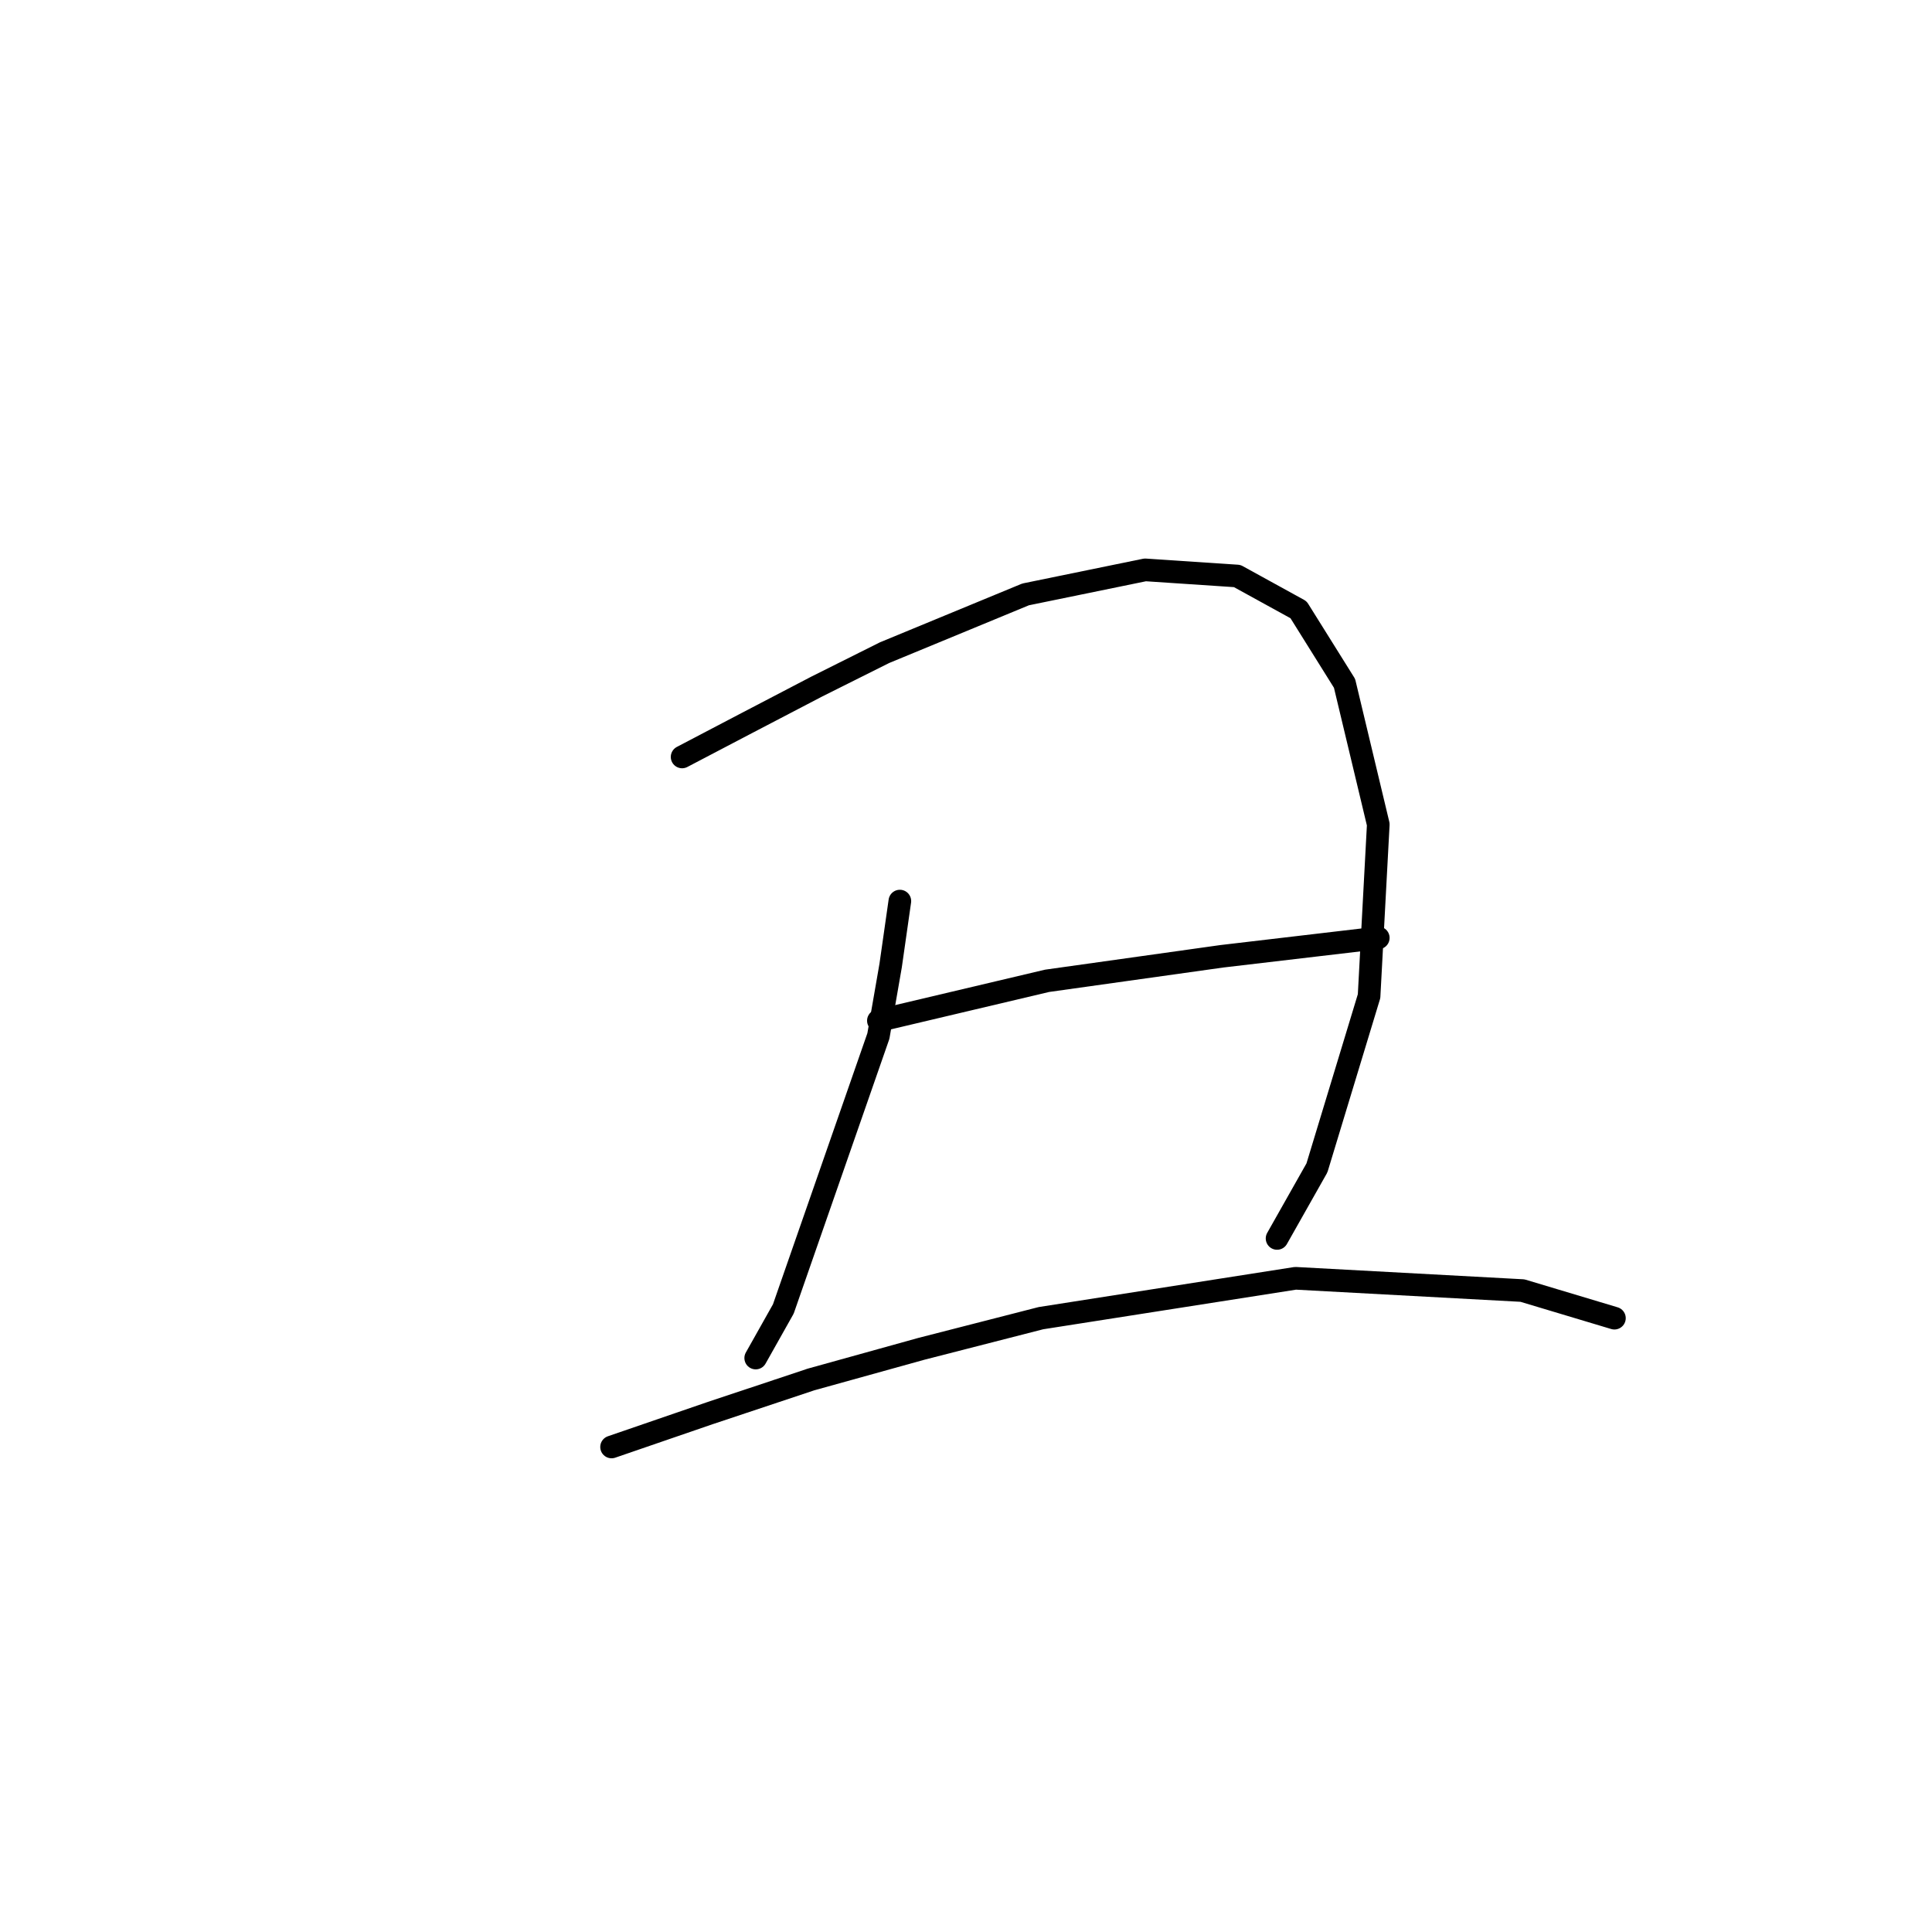 <?xml version="1.0" standalone="no"?>
    <svg width="256" height="256" xmlns="http://www.w3.org/2000/svg" version="1.1">
    <polyline stroke="black" stroke-width="3" stroke-linecap="round" fill="transparent" stroke-linejoin="round" points="90.383 100.299 98.917 95.829 108.264 90.953 117.204 86.483 135.896 78.762 151.745 75.511 163.936 76.324 172.063 80.794 178.158 90.546 182.629 109.239 181.409 131.996 174.501 154.752 169.218 164.099 169.218 164.099 " />
        <polyline stroke="black" stroke-width="3" stroke-linecap="round" fill="transparent" stroke-linejoin="round" points="119.235 119.398 118.016 127.932 116.391 137.278 103.794 173.445 100.136 179.947 100.136 179.947 " />
        <polyline stroke="black" stroke-width="3" stroke-linecap="round" fill="transparent" stroke-linejoin="round" points="116.391 135.247 138.741 129.964 161.904 126.713 182.629 124.275 182.629 124.275 " />
        <polyline stroke="black" stroke-width="3" stroke-linecap="round" fill="transparent" stroke-linejoin="round" points="81.037 191.731 94.041 187.261 107.451 182.791 122.08 178.728 137.928 174.664 171.657 169.381 201.728 171.007 213.919 174.664 213.919 174.664 " />
        </svg>